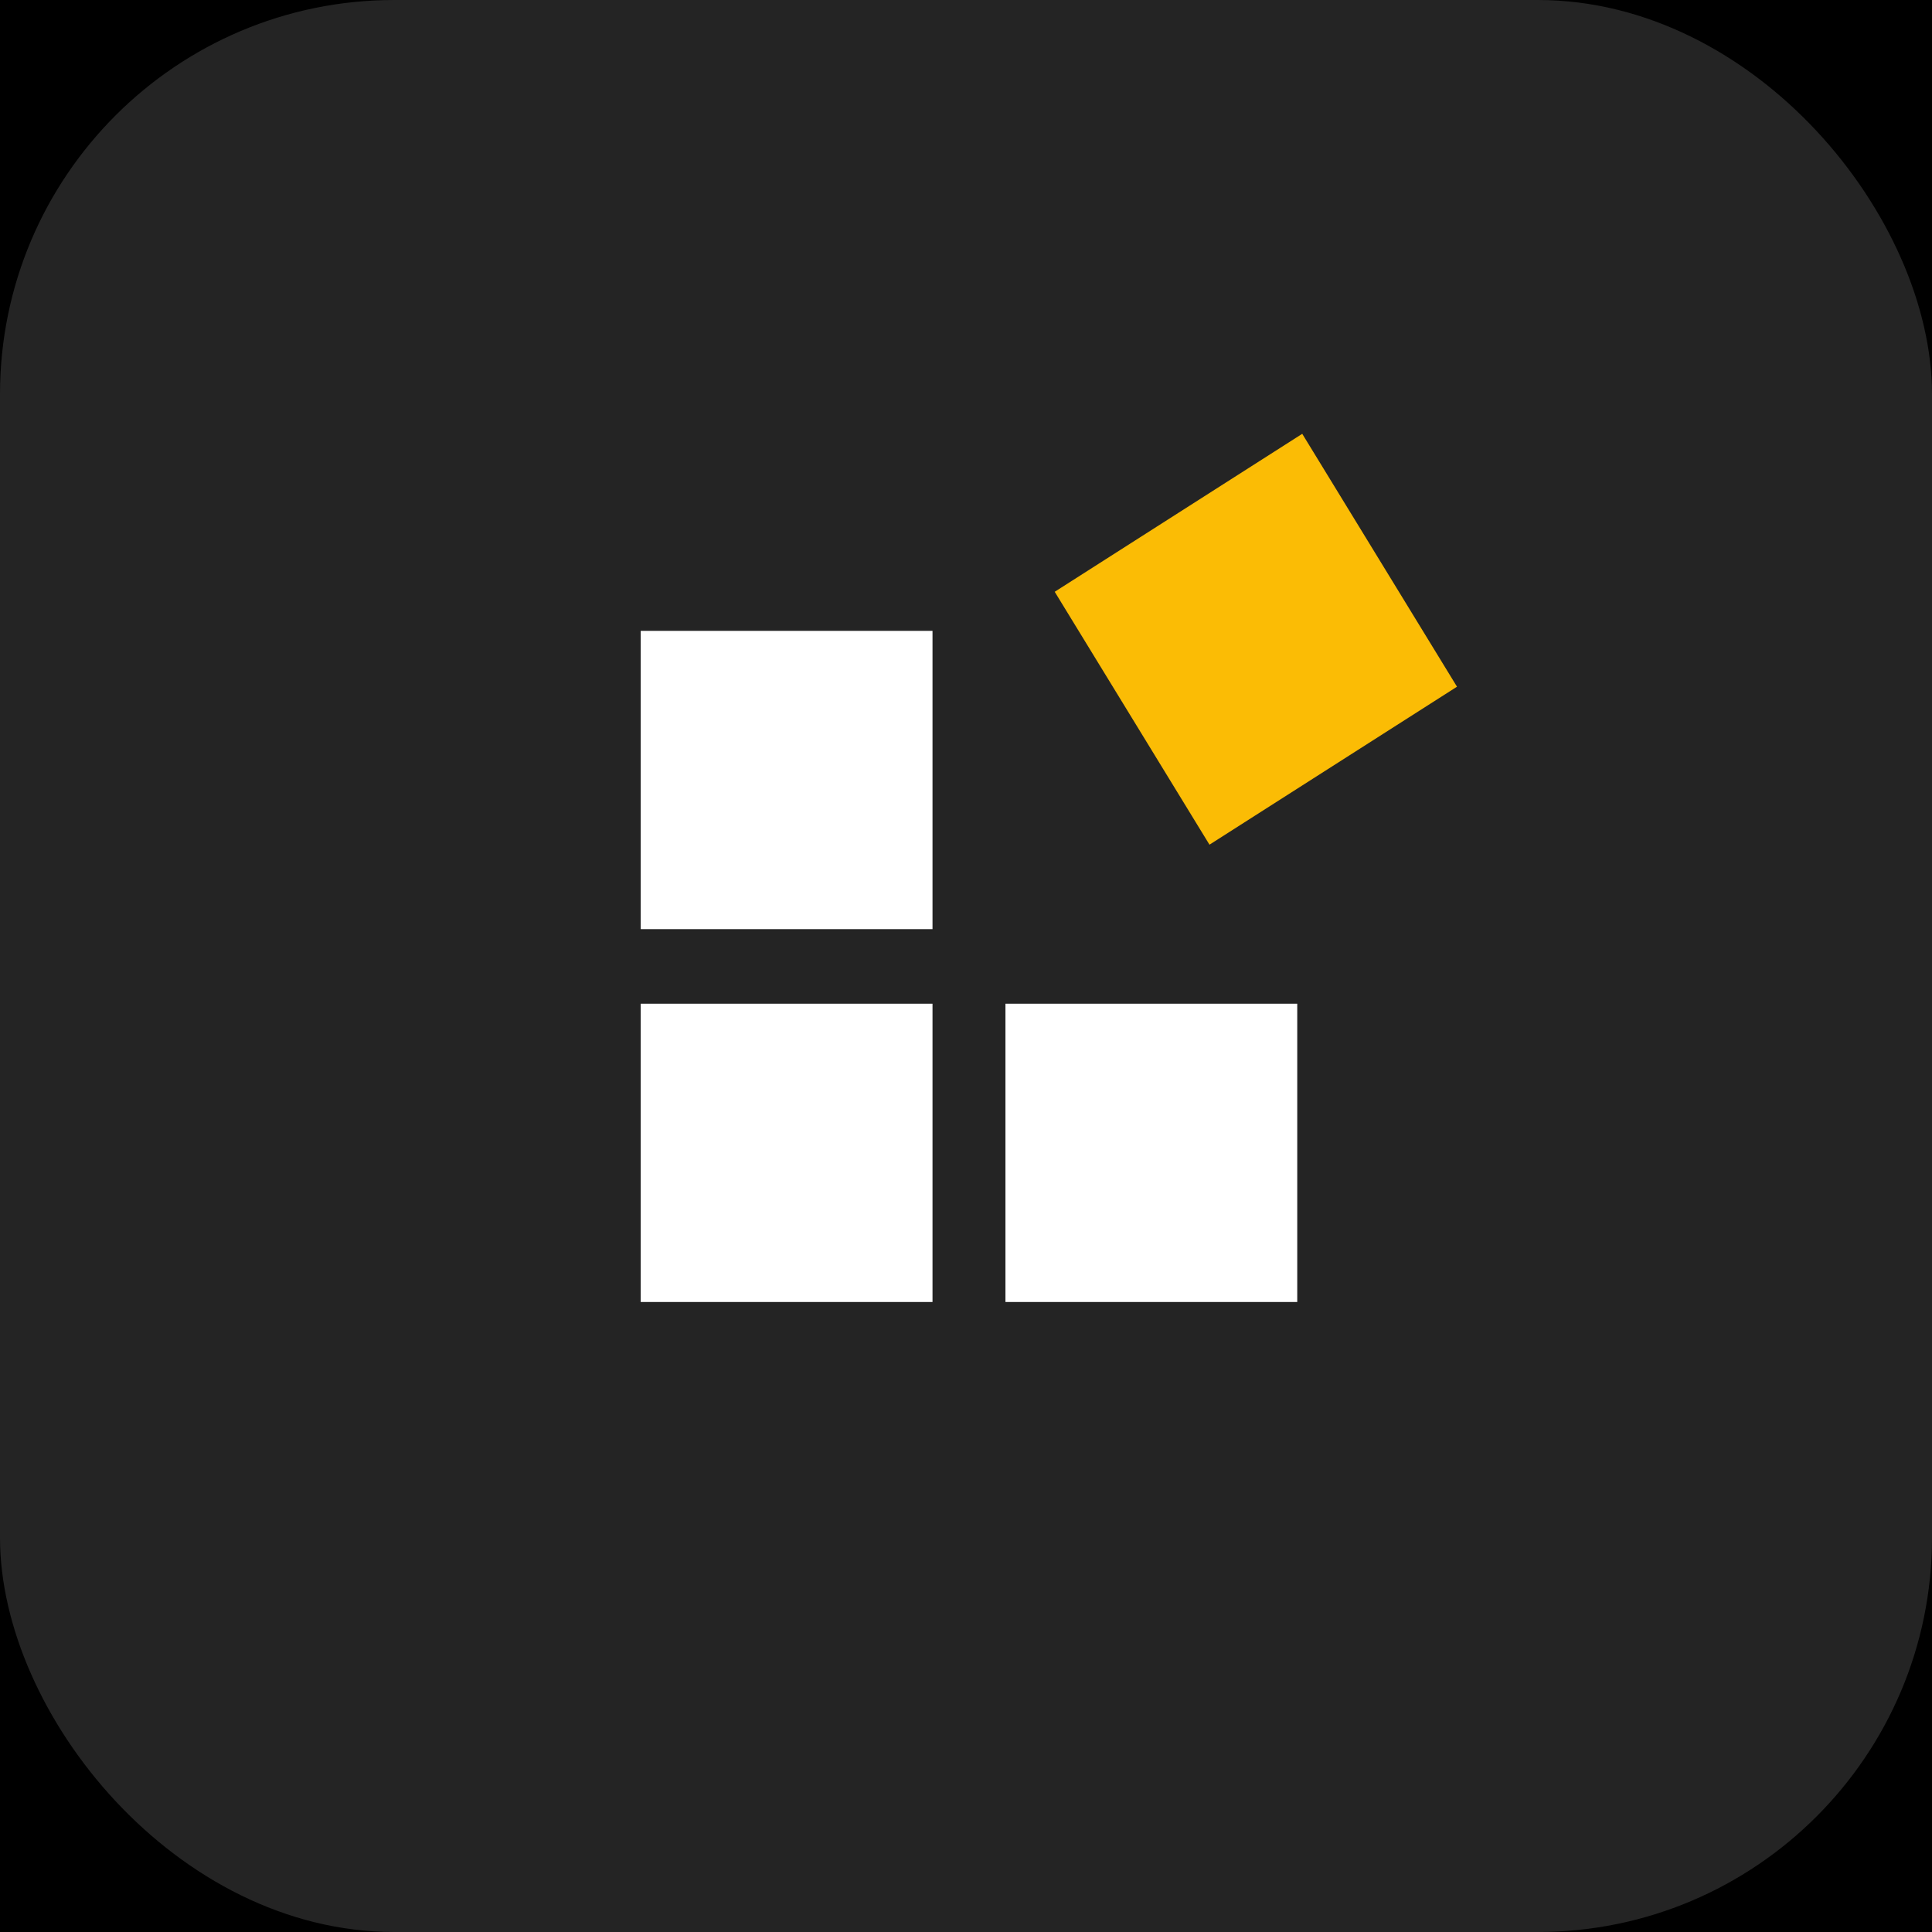 <svg width="196" height="196" viewBox="0 0 196 196" fill="none" xmlns="http://www.w3.org/2000/svg">
<rect width="196" height="196" fill="black"/>
<rect width="196" height="196" rx="40" fill="#242424"/>
<rect x="65" y="101.826" width="29.602" height="30.261" fill="white"/>
<rect x="102.002" y="101.826" width="29.602" height="30.261" fill="white"/>
<rect x="65" y="64" width="29.602" height="30.261" fill="white"/>
<rect width="29.788" height="30.077" transform="matrix(0.843 -0.538 0.522 0.853 107 60.036)" fill="#FBBC05"/>
</svg>
